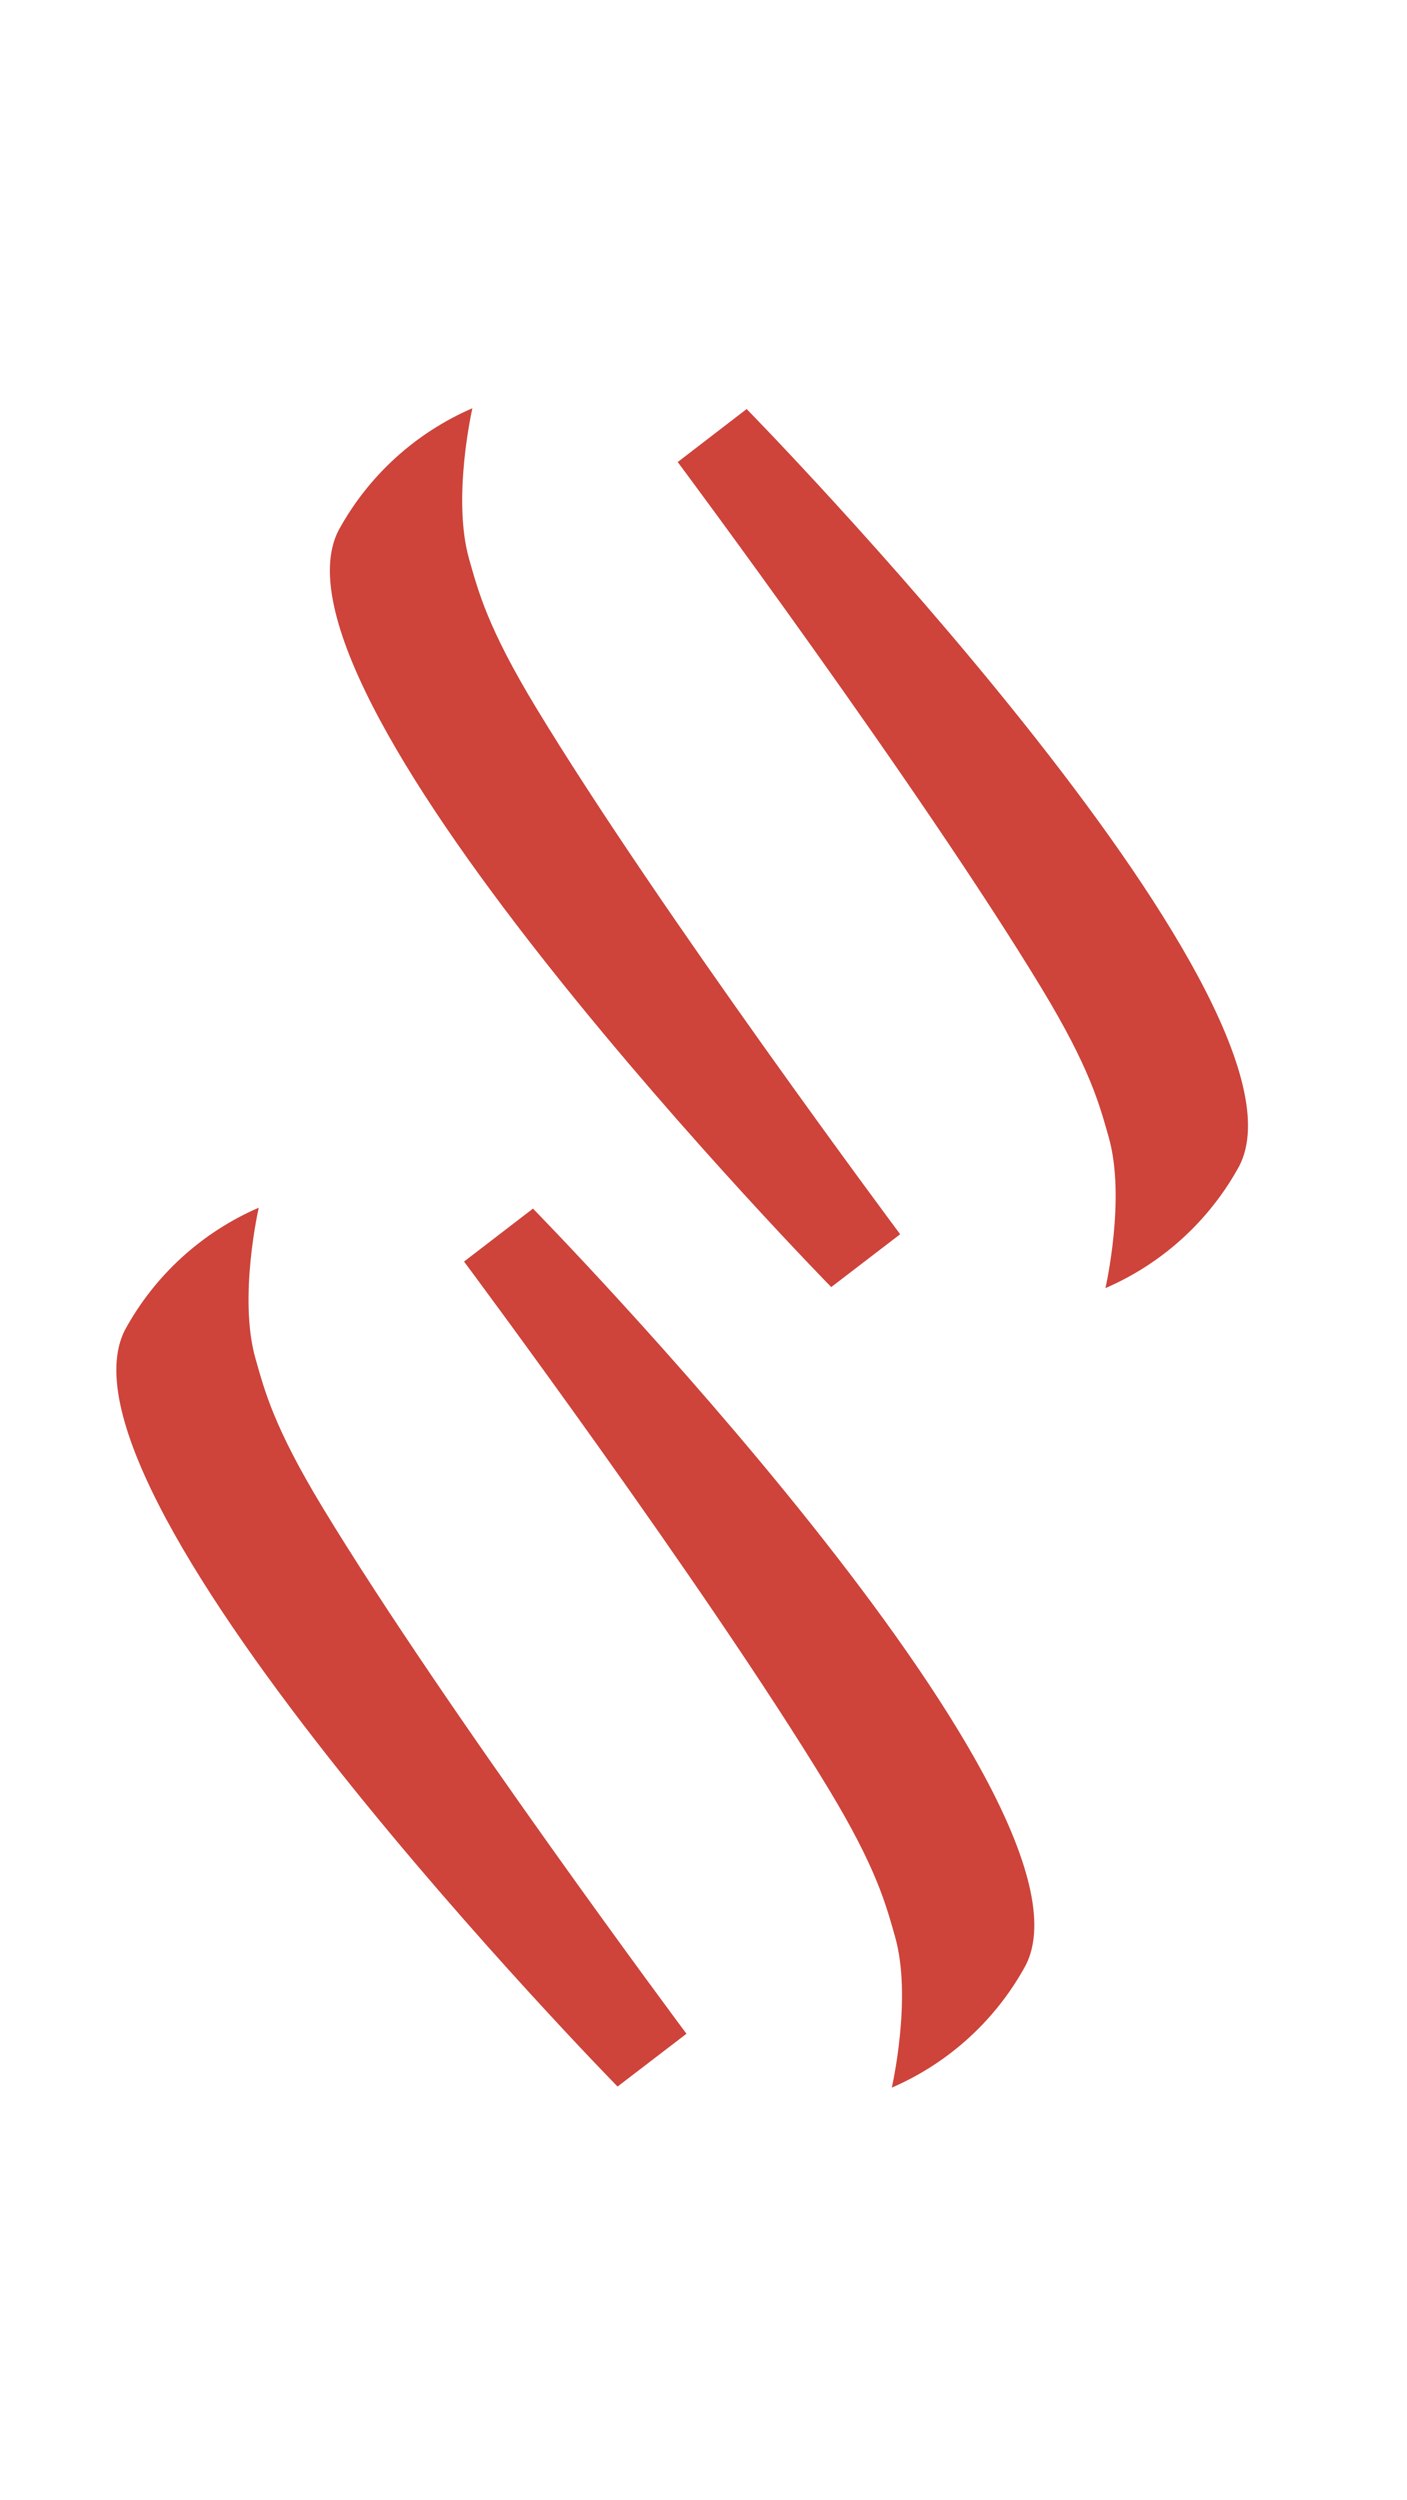 <svg width="125" height="222" viewBox="0 0 125 222" fill="none" xmlns="http://www.w3.org/2000/svg">
<path d="M47.349 107.324C47.349 107.324 98.708 159.687 91.127 174.515C88.49 179.363 84.301 183.189 79.229 185.381C79.229 185.381 81.06 177.39 79.517 171.973C78.705 169.138 77.903 165.931 73.555 158.756C62.581 140.666 41.226 112.027 41.226 112.027L47.349 107.324Z" fill="#CE433A"/>
<path d="M54.864 185.286C54.864 185.286 3.531 132.922 11.096 118.11C13.732 113.262 17.919 109.437 22.989 107.244C22.989 107.244 21.153 115.235 22.701 120.652C23.508 123.487 24.315 126.694 28.663 133.869C39.633 151.959 60.987 180.598 60.987 180.598L54.864 185.286Z" fill="#CE433A"/>
<path d="M66.333 36.322C66.333 36.322 117.687 88.686 110.111 103.518C107.473 108.367 103.282 112.193 98.209 114.384C98.209 114.384 100.044 106.388 98.496 100.971C97.689 98.141 96.882 94.929 92.534 87.754C81.565 69.669 60.21 41.03 60.21 41.03L66.333 36.322Z" fill="#CE433A"/>
<path d="M73.848 114.293C73.848 114.293 22.489 61.93 30.07 47.112C32.708 42.266 36.897 38.443 41.968 36.252C41.968 36.252 40.137 44.242 41.68 49.66C42.492 52.49 43.294 55.702 47.647 62.877C58.616 80.967 79.971 109.601 79.971 109.601L73.848 114.293Z" fill="#CE433A"/>
</svg>
